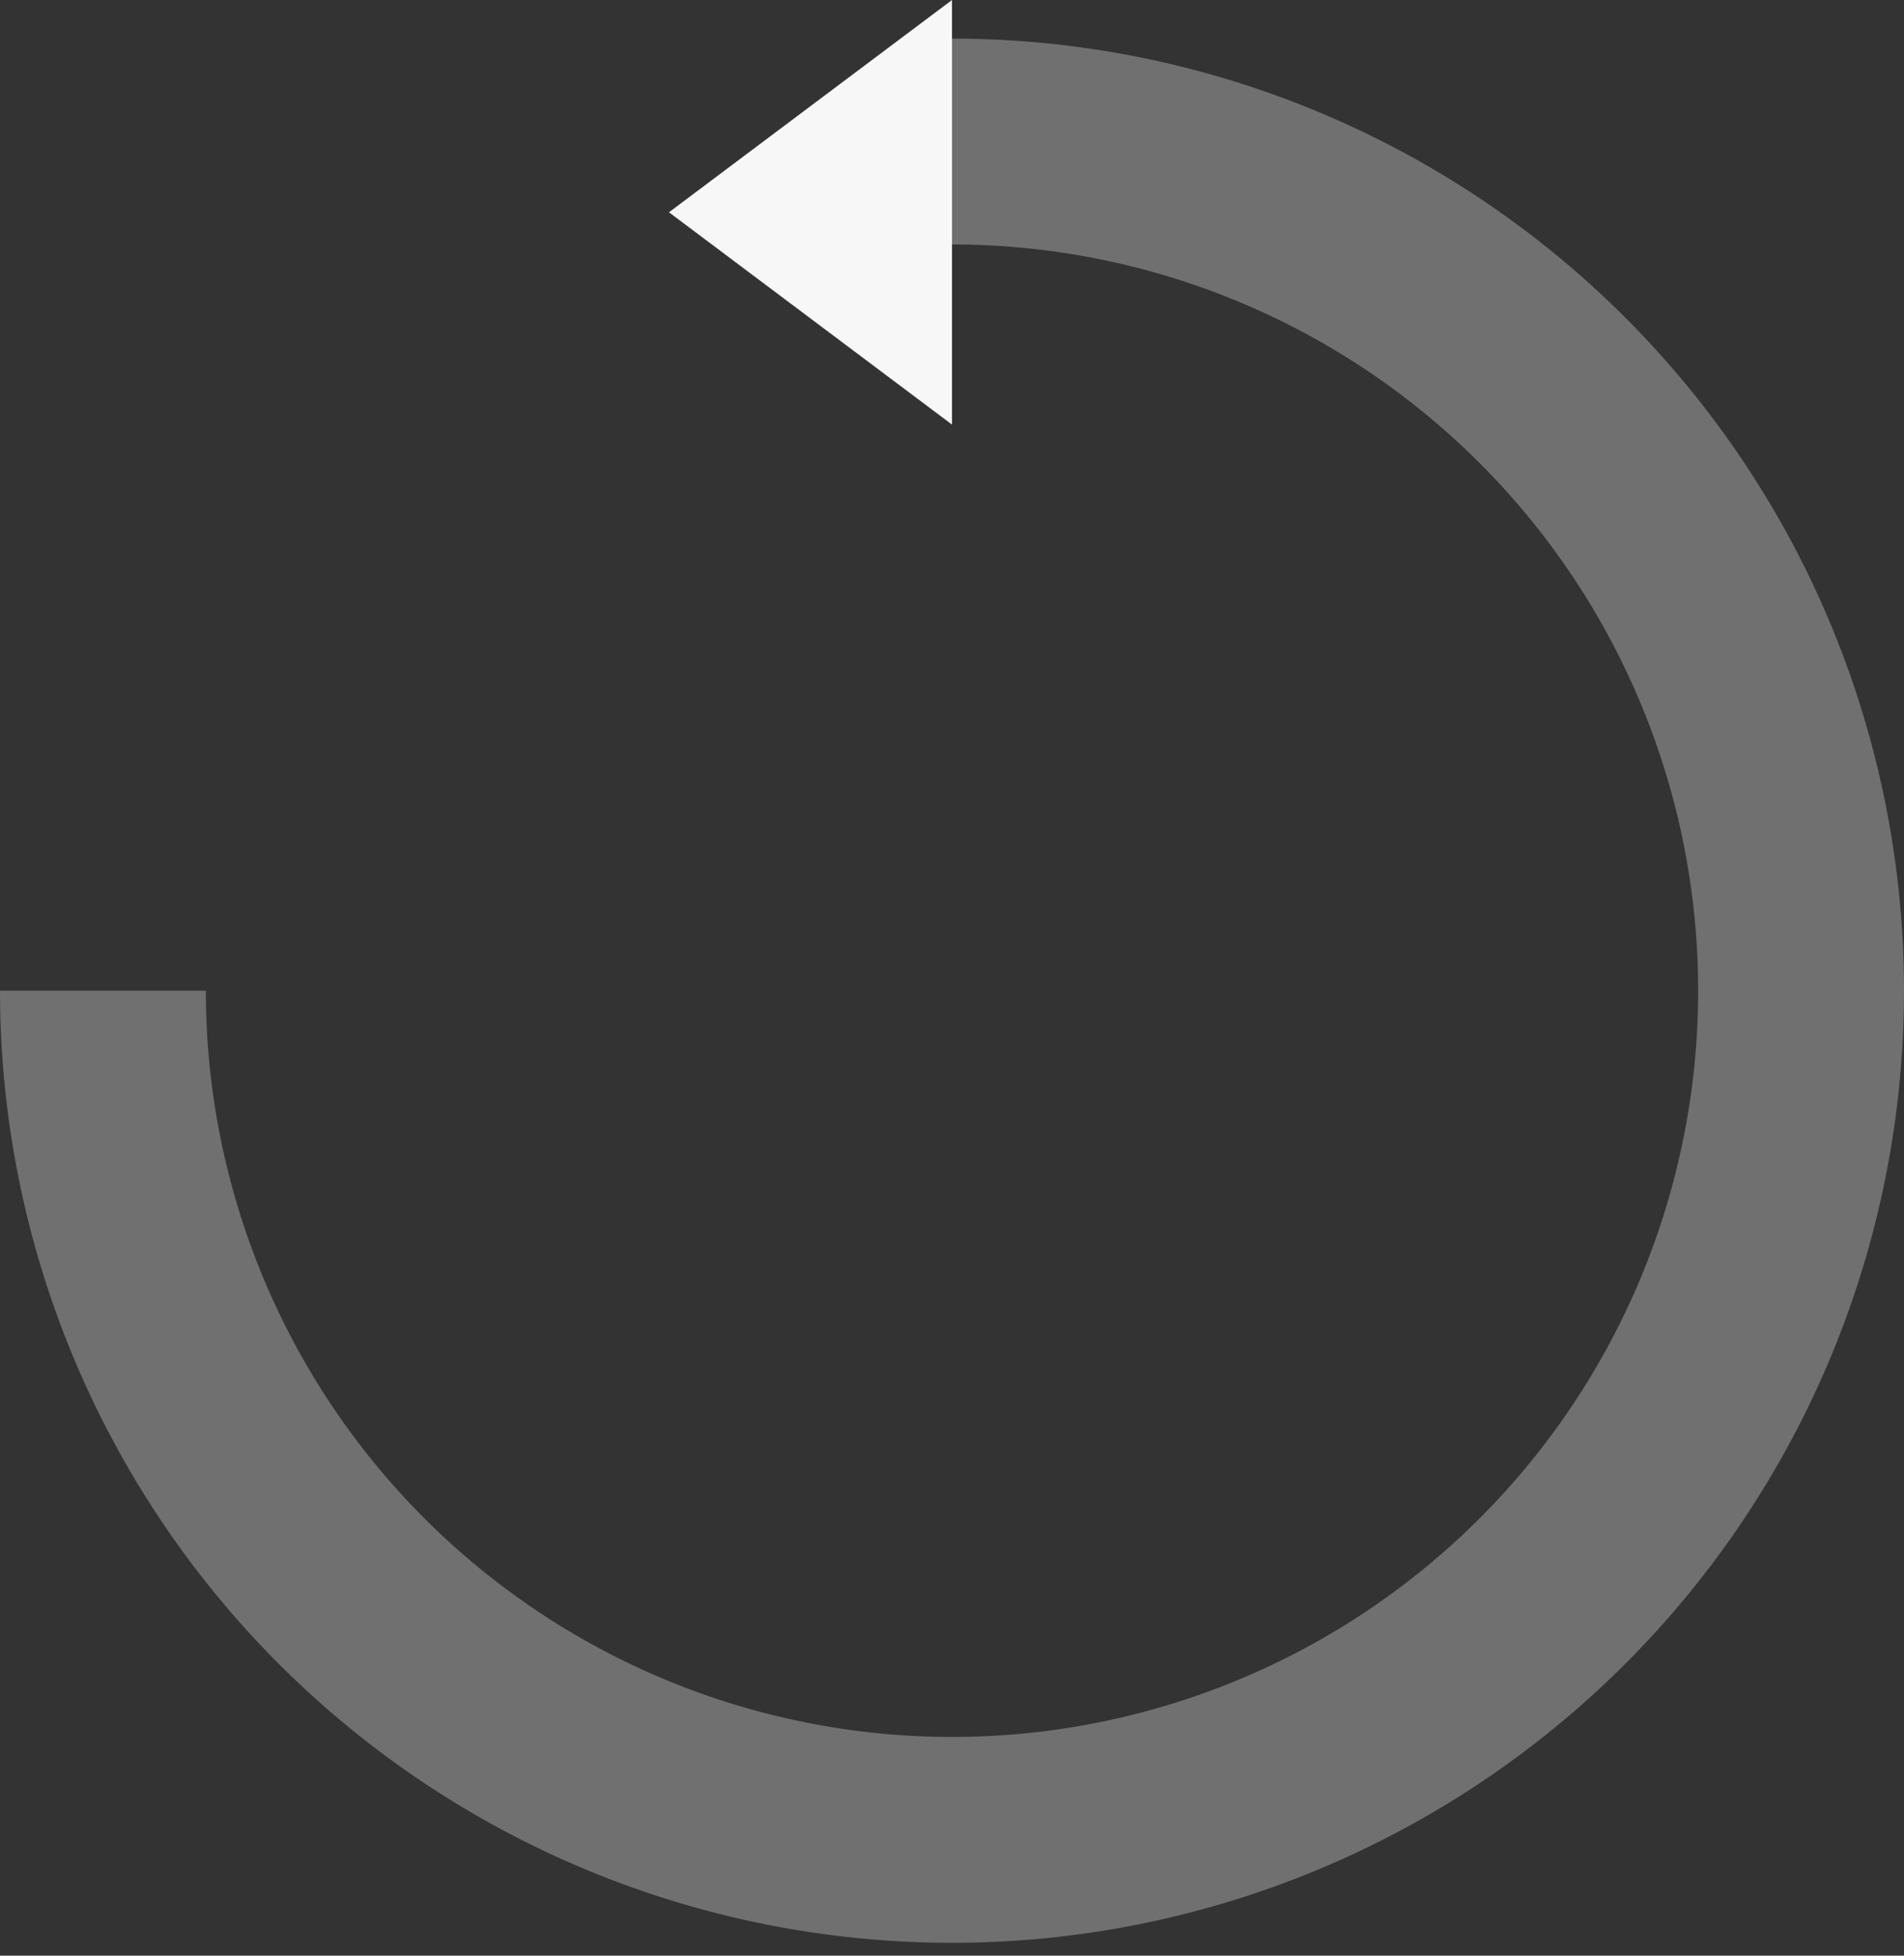 <svg width="37" height="38" viewBox="0 0 37 38" fill="none" xmlns="http://www.w3.org/2000/svg">
<rect x="0" y="0" width="37" height="38" fill="#333333" stroke="none"/>
<path d="M2 19.25C2 23.626 3.738 27.823 6.833 30.917C9.927 34.012 14.124 35.75 18.5 35.75C22.876 35.75 27.073 34.012 30.167 30.917C33.262 27.823 35 23.626 35 19.25V19.25C35 14.874 33.262 10.677 30.167 7.583C27.073 4.488 22.876 2.75 18.5 2.75" stroke="#707070" stroke-width="4" stroke-miterlimit="10"/>
<path d="M13 4.125L18.5 0V8.25L13 4.125Z" fill="#F8F7F8"/>
</svg>
